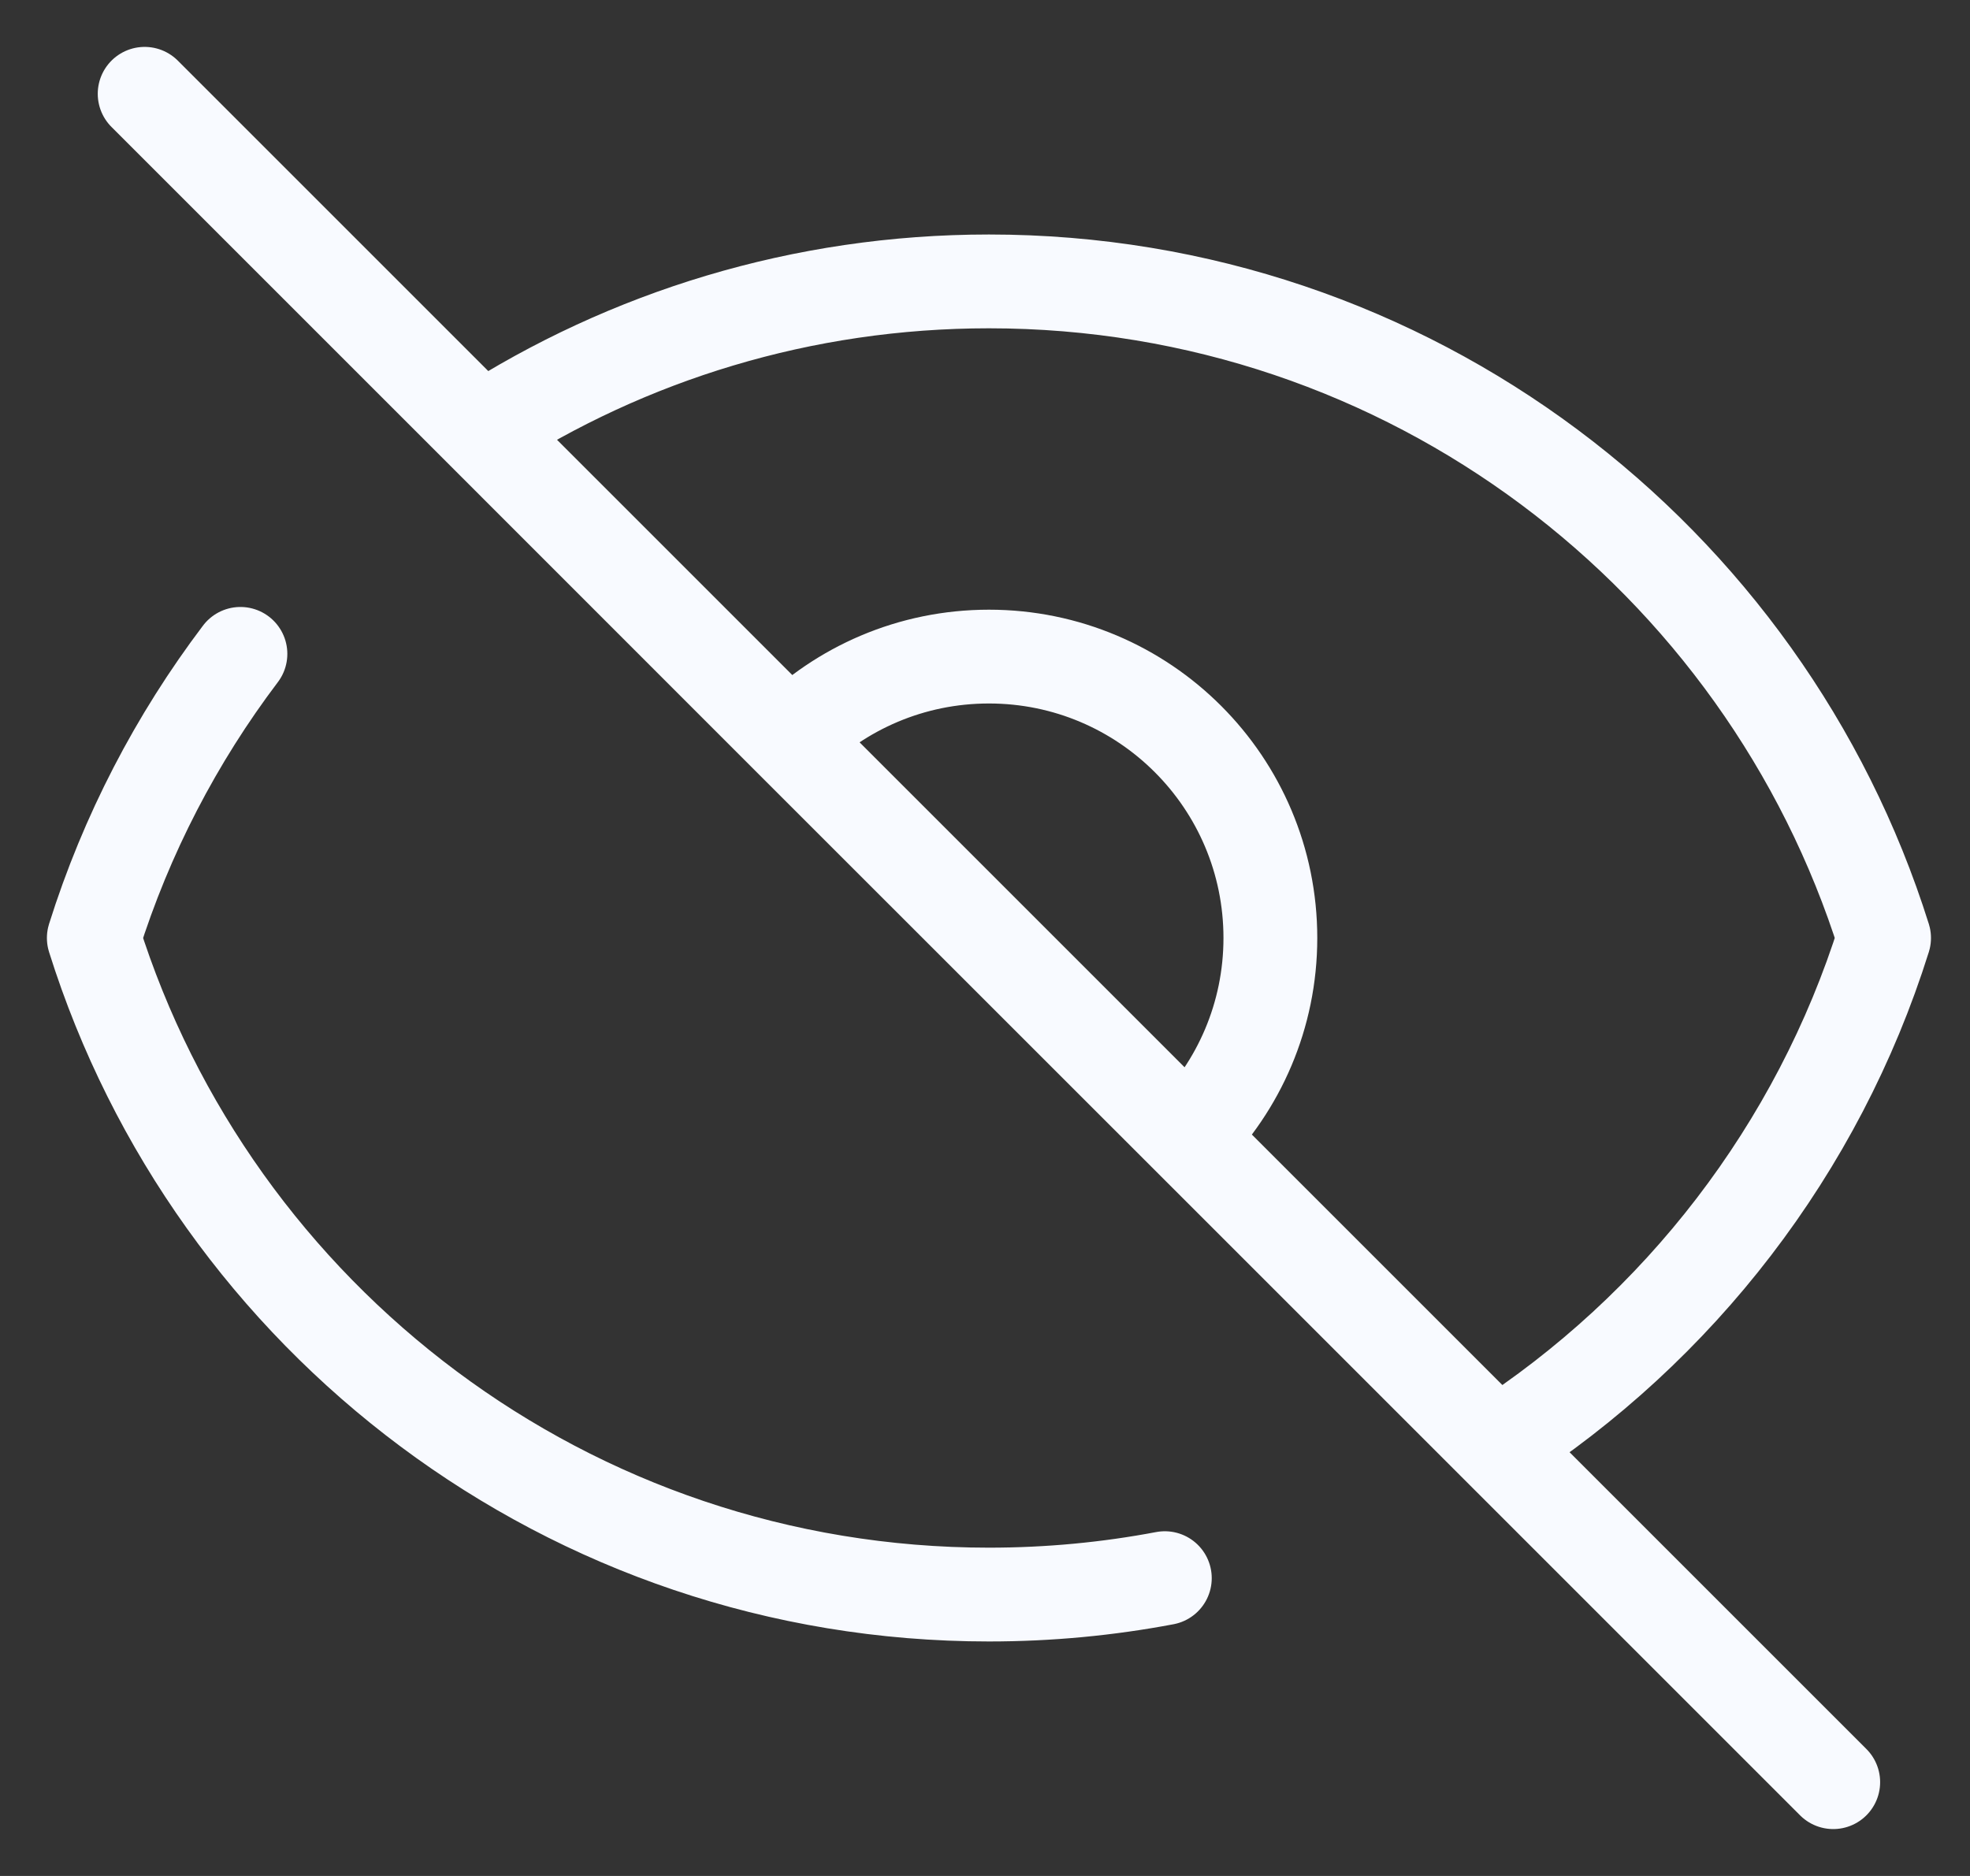 <svg width="21" height="20" viewBox="0 0 21 20" fill="none" xmlns="http://www.w3.org/2000/svg">
<rect x="0" y="0" width="21" height="20" fill="#333333" stroke="none"/>
<path d="M1.542 1L5.131 4.589M19.542 19L15.953 15.411M12.417 16.825C11.809 16.94 11.183 17 10.542 17C6.065 17 2.274 14.057 1 10C1.347 8.896 1.88 7.874 2.563 6.971M8.42 7.879C8.963 7.336 9.713 7 10.542 7C12.199 7 13.542 8.343 13.542 10C13.542 10.828 13.206 11.578 12.663 12.121M8.42 7.879L12.663 12.121M8.42 7.879L5.131 4.589M12.663 12.121L5.131 4.589M12.663 12.121L15.953 15.411M5.131 4.589C6.691 3.584 8.548 3 10.542 3C15.02 3 18.81 5.943 20.084 10C19.378 12.251 17.896 14.159 15.953 15.411" stroke="#F8FAFF" stroke-linecap="round" stroke-linejoin="round"/>
</svg>
